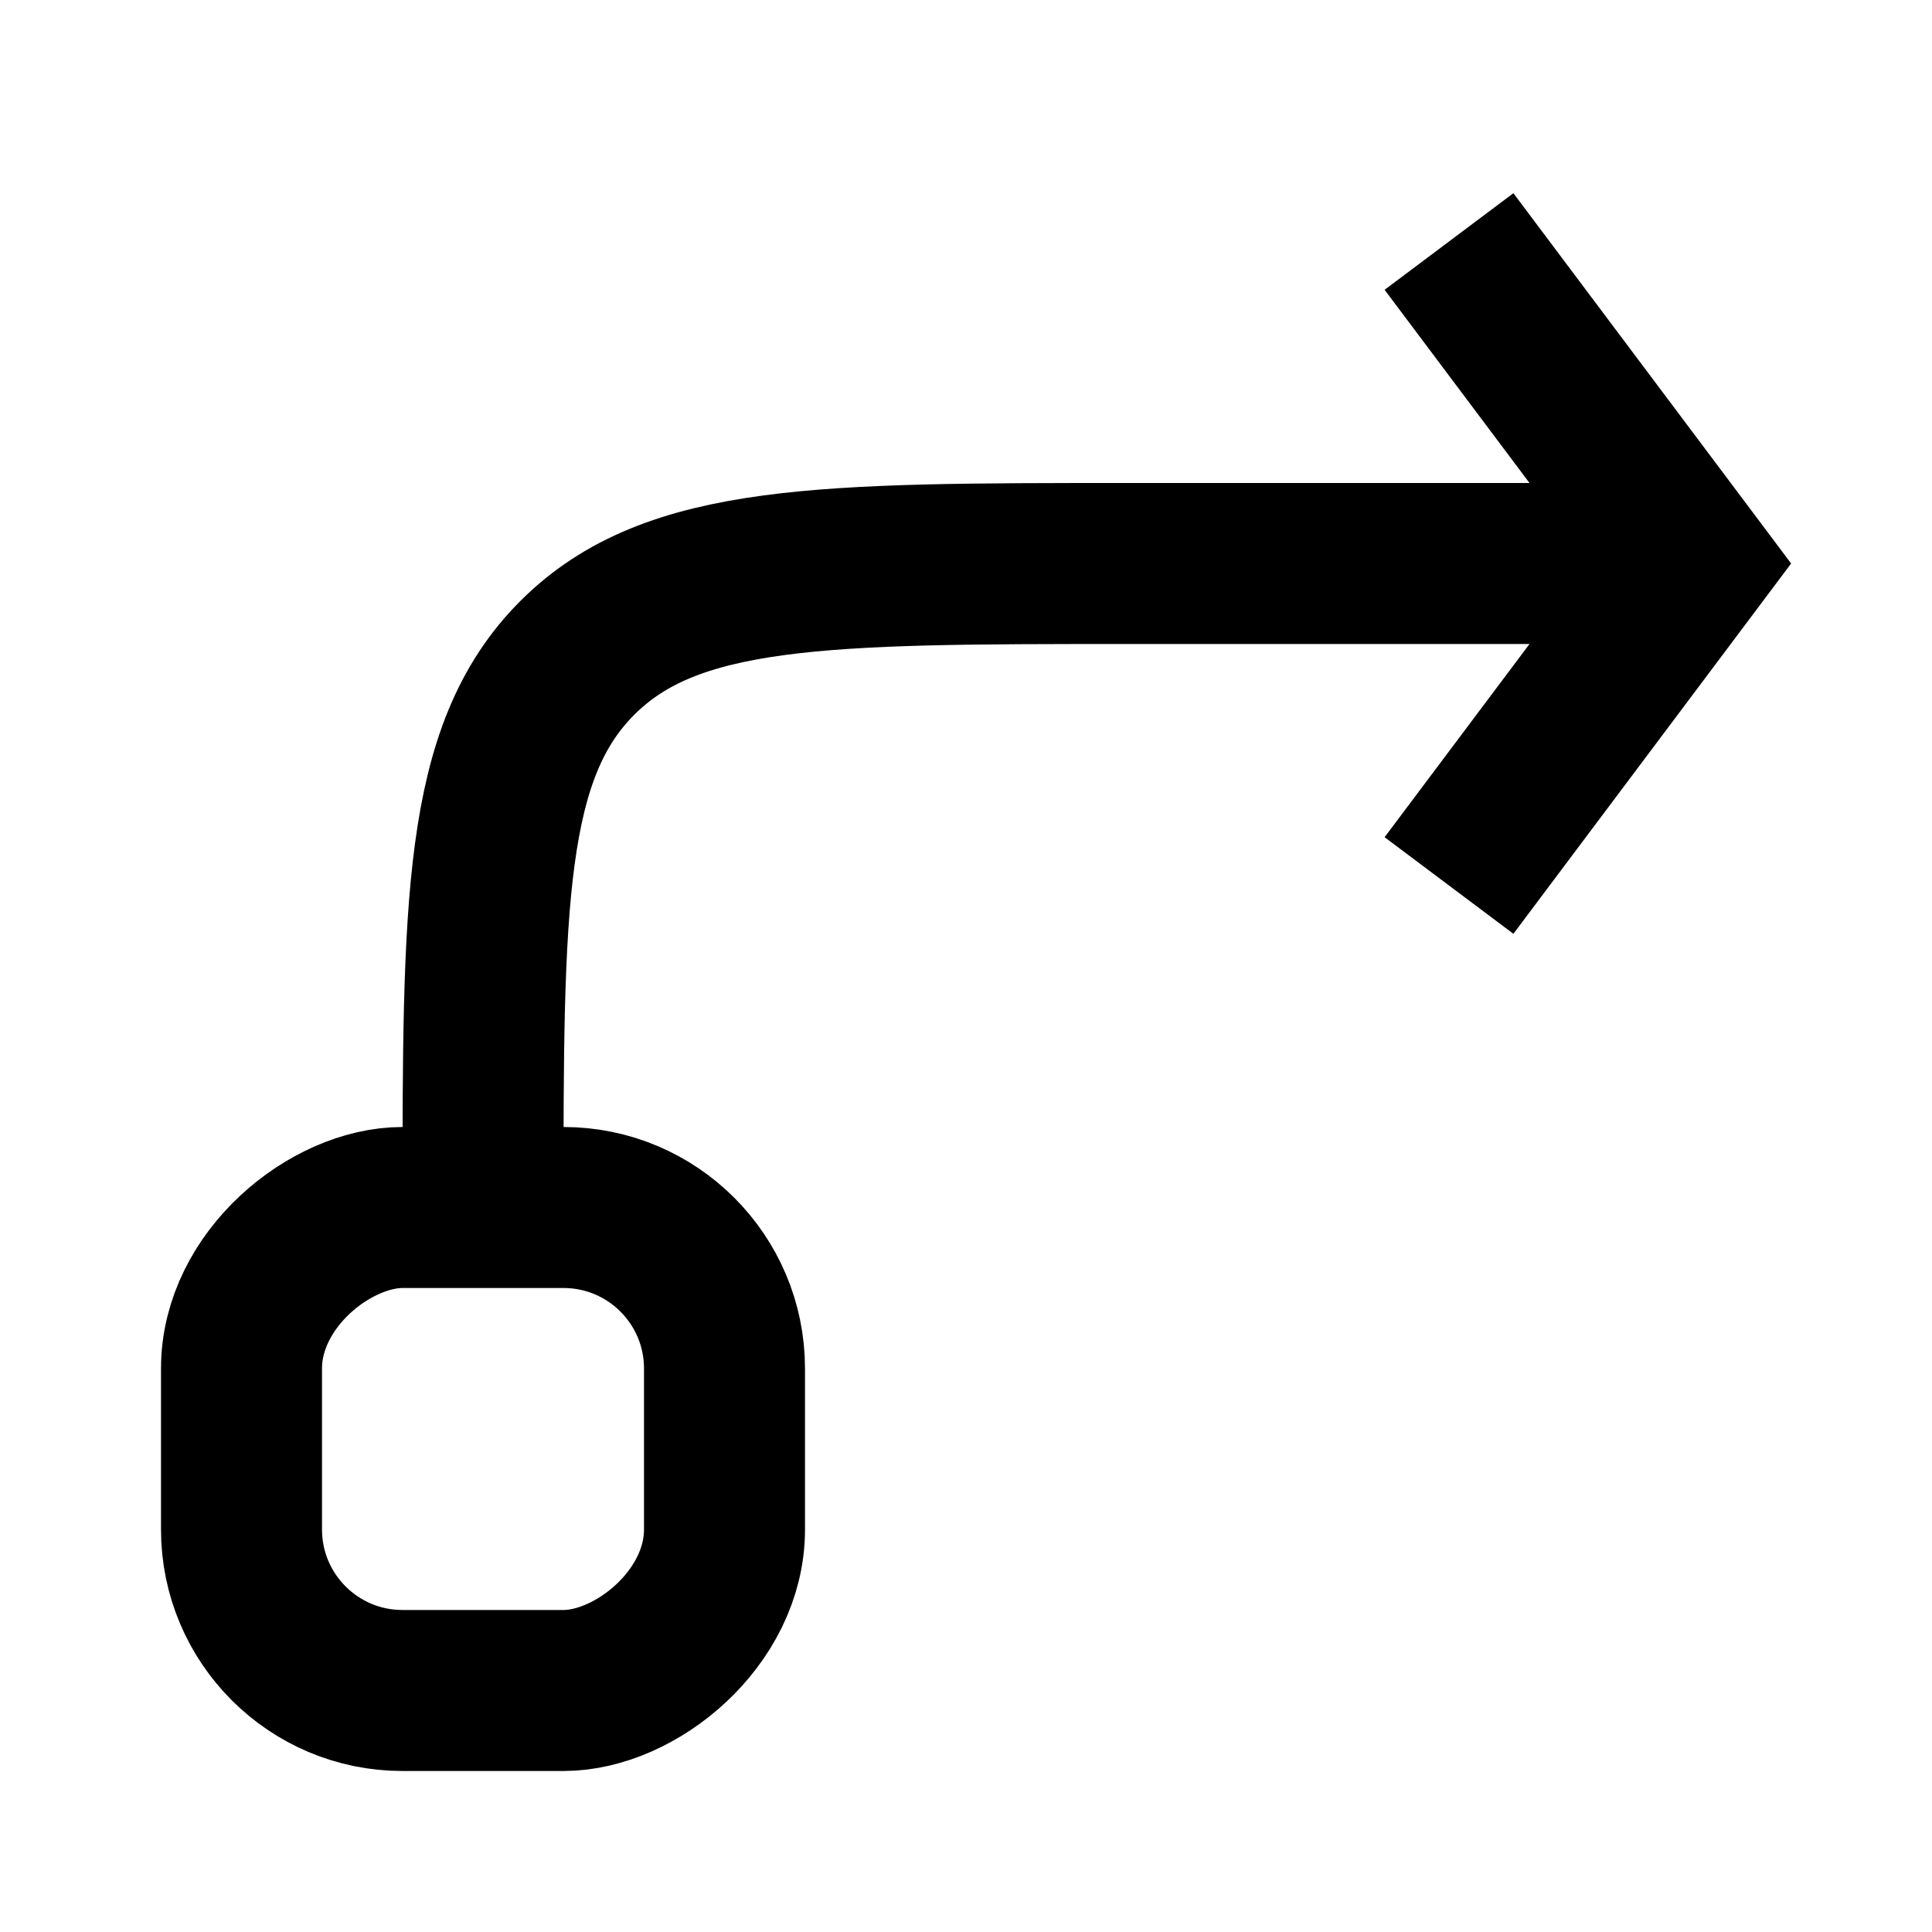 <svg width="24" height="24" viewBox="0 0 24 24" fill="none" xmlns="http://www.w3.org/2000/svg"><rect x="9" y="15" width="6" height="6" rx="2" transform="rotate(90 9 15)" stroke="currentColor" stroke-width="2"/><path d="M18 3L21 7L18 11" stroke="currentColor" stroke-width="2"/><path d="M21 7H14C10.229 7 8.343 7 7.172 8.172C6 9.343 6 11.229 6 15V15" stroke="currentColor" stroke-width="2"/></svg> 